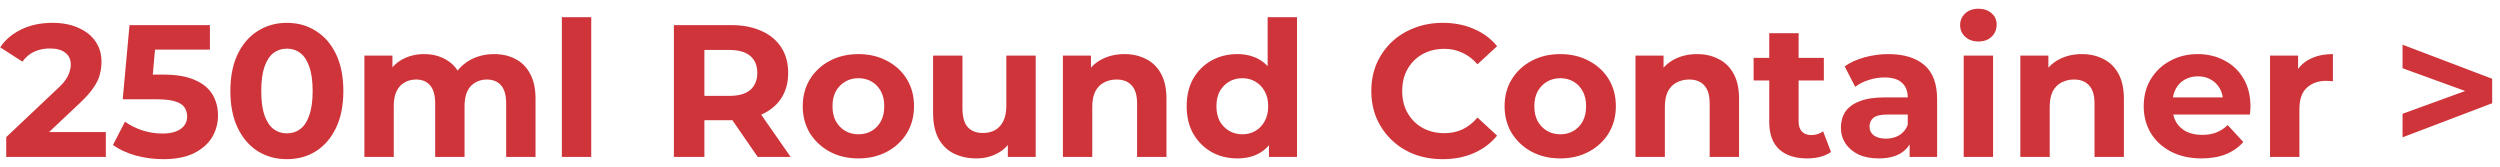 <svg width="239" height="16" viewBox="0 0 239 16" fill="none" xmlns="http://www.w3.org/2000/svg">
<path d="M0.594 15V13.11L5.454 8.52C5.838 8.172 6.12 7.86 6.3 7.584C6.48 7.308 6.6 7.056 6.66 6.828C6.732 6.6 6.768 6.39 6.768 6.198C6.768 5.694 6.594 5.31 6.246 5.046C5.91 4.77 5.412 4.632 4.752 4.632C4.224 4.632 3.732 4.734 3.276 4.938C2.832 5.142 2.454 5.46 2.142 5.892L0.018 4.524C0.498 3.804 1.17 3.234 2.034 2.814C2.898 2.394 3.894 2.184 5.022 2.184C5.958 2.184 6.774 2.34 7.47 2.652C8.178 2.952 8.724 3.378 9.108 3.93C9.504 4.482 9.702 5.142 9.702 5.91C9.702 6.318 9.648 6.726 9.54 7.134C9.444 7.53 9.24 7.95 8.928 8.394C8.628 8.838 8.184 9.336 7.596 9.888L3.564 13.686L3.006 12.624H10.116V15H0.594ZM15.603 15.216C14.727 15.216 13.857 15.102 12.993 14.874C12.141 14.634 11.409 14.298 10.797 13.866L11.949 11.634C12.429 11.982 12.981 12.258 13.605 12.462C14.241 12.666 14.883 12.768 15.531 12.768C16.263 12.768 16.839 12.624 17.259 12.336C17.679 12.048 17.889 11.646 17.889 11.13C17.889 10.806 17.805 10.518 17.637 10.266C17.469 10.014 17.169 9.822 16.737 9.69C16.317 9.558 15.723 9.492 14.955 9.492H11.733L12.381 2.4H20.067V4.74H13.425L14.937 3.408L14.487 8.466L12.975 7.134H15.639C16.887 7.134 17.889 7.308 18.645 7.656C19.413 7.992 19.971 8.454 20.319 9.042C20.667 9.63 20.841 10.296 20.841 11.04C20.841 11.784 20.655 12.474 20.283 13.11C19.911 13.734 19.335 14.244 18.555 14.64C17.787 15.024 16.803 15.216 15.603 15.216ZM27.424 15.216C26.392 15.216 25.468 14.964 24.652 14.46C23.836 13.944 23.194 13.2 22.726 12.228C22.258 11.256 22.024 10.08 22.024 8.7C22.024 7.32 22.258 6.144 22.726 5.172C23.194 4.2 23.836 3.462 24.652 2.958C25.468 2.442 26.392 2.184 27.424 2.184C28.468 2.184 29.392 2.442 30.196 2.958C31.012 3.462 31.654 4.2 32.122 5.172C32.59 6.144 32.824 7.32 32.824 8.7C32.824 10.08 32.59 11.256 32.122 12.228C31.654 13.2 31.012 13.944 30.196 14.46C29.392 14.964 28.468 15.216 27.424 15.216ZM27.424 12.75C27.916 12.75 28.342 12.612 28.702 12.336C29.074 12.06 29.362 11.622 29.566 11.022C29.782 10.422 29.89 9.648 29.89 8.7C29.89 7.752 29.782 6.978 29.566 6.378C29.362 5.778 29.074 5.34 28.702 5.064C28.342 4.788 27.916 4.65 27.424 4.65C26.944 4.65 26.518 4.788 26.146 5.064C25.786 5.34 25.498 5.778 25.282 6.378C25.078 6.978 24.976 7.752 24.976 8.7C24.976 9.648 25.078 10.422 25.282 11.022C25.498 11.622 25.786 12.06 26.146 12.336C26.518 12.612 26.944 12.75 27.424 12.75ZM47.237 5.172C48.005 5.172 48.683 5.328 49.271 5.64C49.871 5.94 50.339 6.408 50.675 7.044C51.023 7.668 51.197 8.472 51.197 9.456V15H48.389V9.888C48.389 9.108 48.227 8.532 47.903 8.16C47.579 7.788 47.123 7.602 46.535 7.602C46.127 7.602 45.761 7.698 45.437 7.89C45.113 8.07 44.861 8.346 44.681 8.718C44.501 9.09 44.411 9.564 44.411 10.14V15H41.603V9.888C41.603 9.108 41.441 8.532 41.117 8.16C40.805 7.788 40.355 7.602 39.767 7.602C39.359 7.602 38.993 7.698 38.669 7.89C38.345 8.07 38.093 8.346 37.913 8.718C37.733 9.09 37.643 9.564 37.643 10.14V15H34.835V5.316H37.517V7.962L37.013 7.188C37.349 6.528 37.823 6.03 38.435 5.694C39.059 5.346 39.767 5.172 40.559 5.172C41.447 5.172 42.221 5.4 42.881 5.856C43.553 6.3 43.997 6.984 44.213 7.908L43.223 7.638C43.547 6.882 44.063 6.282 44.771 5.838C45.491 5.394 46.313 5.172 47.237 5.172ZM53.714 15V1.644H56.522V15H53.714ZM64.424 15V2.4H69.878C71.006 2.4 71.978 2.586 72.794 2.958C73.61 3.318 74.24 3.84 74.684 4.524C75.128 5.208 75.35 6.024 75.35 6.972C75.35 7.908 75.128 8.718 74.684 9.402C74.24 10.074 73.61 10.59 72.794 10.95C71.978 11.31 71.006 11.49 69.878 11.49H66.044L67.34 10.212V15H64.424ZM72.434 15L69.284 10.428H72.398L75.584 15H72.434ZM67.34 10.536L66.044 9.168H69.716C70.616 9.168 71.288 8.976 71.732 8.592C72.176 8.196 72.398 7.656 72.398 6.972C72.398 6.276 72.176 5.736 71.732 5.352C71.288 4.968 70.616 4.776 69.716 4.776H66.044L67.34 3.39V10.536ZM82.07 15.144C81.038 15.144 80.12 14.928 79.316 14.496C78.524 14.064 77.894 13.476 77.426 12.732C76.97 11.976 76.742 11.118 76.742 10.158C76.742 9.186 76.97 8.328 77.426 7.584C77.894 6.828 78.524 6.24 79.316 5.82C80.12 5.388 81.038 5.172 82.07 5.172C83.09 5.172 84.002 5.388 84.806 5.82C85.61 6.24 86.24 6.822 86.696 7.566C87.152 8.31 87.38 9.174 87.38 10.158C87.38 11.118 87.152 11.976 86.696 12.732C86.24 13.476 85.61 14.064 84.806 14.496C84.002 14.928 83.09 15.144 82.07 15.144ZM82.07 12.84C82.538 12.84 82.958 12.732 83.33 12.516C83.702 12.3 83.996 11.994 84.212 11.598C84.428 11.19 84.536 10.71 84.536 10.158C84.536 9.594 84.428 9.114 84.212 8.718C83.996 8.322 83.702 8.016 83.33 7.8C82.958 7.584 82.538 7.476 82.07 7.476C81.602 7.476 81.182 7.584 80.81 7.8C80.438 8.016 80.138 8.322 79.91 8.718C79.694 9.114 79.586 9.594 79.586 10.158C79.586 10.71 79.694 11.19 79.91 11.598C80.138 11.994 80.438 12.3 80.81 12.516C81.182 12.732 81.602 12.84 82.07 12.84ZM93.343 15.144C92.539 15.144 91.819 14.988 91.183 14.676C90.559 14.364 90.073 13.89 89.725 13.254C89.377 12.606 89.203 11.784 89.203 10.788V5.316H92.011V10.374C92.011 11.178 92.179 11.772 92.515 12.156C92.863 12.528 93.349 12.714 93.973 12.714C94.405 12.714 94.789 12.624 95.125 12.444C95.461 12.252 95.725 11.964 95.917 11.58C96.109 11.184 96.205 10.692 96.205 10.104V5.316H99.013V15H96.349V12.336L96.835 13.11C96.511 13.782 96.031 14.292 95.395 14.64C94.771 14.976 94.087 15.144 93.343 15.144ZM107.5 5.172C108.268 5.172 108.952 5.328 109.552 5.64C110.164 5.94 110.644 6.408 110.992 7.044C111.34 7.668 111.514 8.472 111.514 9.456V15H108.706V9.888C108.706 9.108 108.532 8.532 108.184 8.16C107.848 7.788 107.368 7.602 106.744 7.602C106.3 7.602 105.898 7.698 105.538 7.89C105.19 8.07 104.914 8.352 104.71 8.736C104.518 9.12 104.422 9.612 104.422 10.212V15H101.614V5.316H104.296V7.998L103.792 7.188C104.14 6.54 104.638 6.042 105.286 5.694C105.934 5.346 106.672 5.172 107.5 5.172ZM118.288 15.144C117.376 15.144 116.554 14.94 115.822 14.532C115.09 14.112 114.508 13.53 114.076 12.786C113.656 12.042 113.446 11.166 113.446 10.158C113.446 9.138 113.656 8.256 114.076 7.512C114.508 6.768 115.09 6.192 115.822 5.784C116.554 5.376 117.376 5.172 118.288 5.172C119.104 5.172 119.818 5.352 120.43 5.712C121.042 6.072 121.516 6.618 121.852 7.35C122.188 8.082 122.356 9.018 122.356 10.158C122.356 11.286 122.194 12.222 121.87 12.966C121.546 13.698 121.078 14.244 120.466 14.604C119.866 14.964 119.14 15.144 118.288 15.144ZM118.774 12.84C119.23 12.84 119.644 12.732 120.016 12.516C120.388 12.3 120.682 11.994 120.898 11.598C121.126 11.19 121.24 10.71 121.24 10.158C121.24 9.594 121.126 9.114 120.898 8.718C120.682 8.322 120.388 8.016 120.016 7.8C119.644 7.584 119.23 7.476 118.774 7.476C118.306 7.476 117.886 7.584 117.514 7.8C117.142 8.016 116.842 8.322 116.614 8.718C116.398 9.114 116.29 9.594 116.29 10.158C116.29 10.71 116.398 11.19 116.614 11.598C116.842 11.994 117.142 12.3 117.514 12.516C117.886 12.732 118.306 12.84 118.774 12.84ZM121.312 15V13.02L121.366 10.14L121.186 7.278V1.644H123.994V15H121.312ZM137.919 15.216C136.947 15.216 136.041 15.06 135.201 14.748C134.373 14.424 133.653 13.968 133.041 13.38C132.429 12.792 131.949 12.102 131.601 11.31C131.265 10.518 131.097 9.648 131.097 8.7C131.097 7.752 131.265 6.882 131.601 6.09C131.949 5.298 132.429 4.608 133.041 4.02C133.665 3.432 134.391 2.982 135.219 2.67C136.047 2.346 136.953 2.184 137.937 2.184C139.029 2.184 140.013 2.376 140.889 2.76C141.777 3.132 142.521 3.684 143.121 4.416L141.249 6.144C140.817 5.652 140.337 5.286 139.809 5.046C139.281 4.794 138.705 4.668 138.081 4.668C137.493 4.668 136.953 4.764 136.461 4.956C135.969 5.148 135.543 5.424 135.183 5.784C134.823 6.144 134.541 6.57 134.337 7.062C134.145 7.554 134.049 8.1 134.049 8.7C134.049 9.3 134.145 9.846 134.337 10.338C134.541 10.83 134.823 11.256 135.183 11.616C135.543 11.976 135.969 12.252 136.461 12.444C136.953 12.636 137.493 12.732 138.081 12.732C138.705 12.732 139.281 12.612 139.809 12.372C140.337 12.12 140.817 11.742 141.249 11.238L143.121 12.966C142.521 13.698 141.777 14.256 140.889 14.64C140.013 15.024 139.023 15.216 137.919 15.216ZM149.166 15.144C148.134 15.144 147.216 14.928 146.412 14.496C145.62 14.064 144.99 13.476 144.522 12.732C144.066 11.976 143.838 11.118 143.838 10.158C143.838 9.186 144.066 8.328 144.522 7.584C144.99 6.828 145.62 6.24 146.412 5.82C147.216 5.388 148.134 5.172 149.166 5.172C150.186 5.172 151.098 5.388 151.902 5.82C152.706 6.24 153.336 6.822 153.792 7.566C154.248 8.31 154.476 9.174 154.476 10.158C154.476 11.118 154.248 11.976 153.792 12.732C153.336 13.476 152.706 14.064 151.902 14.496C151.098 14.928 150.186 15.144 149.166 15.144ZM149.166 12.84C149.634 12.84 150.054 12.732 150.426 12.516C150.798 12.3 151.092 11.994 151.308 11.598C151.524 11.19 151.632 10.71 151.632 10.158C151.632 9.594 151.524 9.114 151.308 8.718C151.092 8.322 150.798 8.016 150.426 7.8C150.054 7.584 149.634 7.476 149.166 7.476C148.698 7.476 148.278 7.584 147.906 7.8C147.534 8.016 147.234 8.322 147.006 8.718C146.79 9.114 146.682 9.594 146.682 10.158C146.682 10.71 146.79 11.19 147.006 11.598C147.234 11.994 147.534 12.3 147.906 12.516C148.278 12.732 148.698 12.84 149.166 12.84ZM162.239 5.172C163.007 5.172 163.691 5.328 164.291 5.64C164.903 5.94 165.383 6.408 165.731 7.044C166.079 7.668 166.253 8.472 166.253 9.456V15H163.445V9.888C163.445 9.108 163.271 8.532 162.923 8.16C162.587 7.788 162.107 7.602 161.483 7.602C161.039 7.602 160.637 7.698 160.277 7.89C159.929 8.07 159.653 8.352 159.449 8.736C159.257 9.12 159.161 9.612 159.161 10.212V15H156.353V5.316H159.035V7.998L158.531 7.188C158.879 6.54 159.377 6.042 160.025 5.694C160.673 5.346 161.411 5.172 162.239 5.172ZM172.758 15.144C171.618 15.144 170.73 14.856 170.094 14.28C169.458 13.692 169.14 12.822 169.14 11.67V3.174H171.948V11.634C171.948 12.042 172.056 12.36 172.272 12.588C172.488 12.804 172.782 12.912 173.154 12.912C173.598 12.912 173.976 12.792 174.288 12.552L175.044 14.532C174.756 14.736 174.408 14.892 174 15C173.604 15.096 173.19 15.144 172.758 15.144ZM167.646 7.692V5.532H174.36V7.692H167.646ZM182.56 15V13.11L182.38 12.696V9.312C182.38 8.712 182.194 8.244 181.822 7.908C181.462 7.572 180.904 7.404 180.148 7.404C179.632 7.404 179.122 7.488 178.618 7.656C178.126 7.812 177.706 8.028 177.358 8.304L176.35 6.342C176.878 5.97 177.514 5.682 178.258 5.478C179.002 5.274 179.758 5.172 180.526 5.172C182.002 5.172 183.148 5.52 183.964 6.216C184.78 6.912 185.188 7.998 185.188 9.474V15H182.56ZM179.608 15.144C178.852 15.144 178.204 15.018 177.664 14.766C177.124 14.502 176.71 14.148 176.422 13.704C176.134 13.26 175.99 12.762 175.99 12.21C175.99 11.634 176.128 11.13 176.404 10.698C176.692 10.266 177.142 9.93 177.754 9.69C178.366 9.438 179.164 9.312 180.148 9.312H182.722V10.95H180.454C179.794 10.95 179.338 11.058 179.086 11.274C178.846 11.49 178.726 11.76 178.726 12.084C178.726 12.444 178.864 12.732 179.14 12.948C179.428 13.152 179.818 13.254 180.31 13.254C180.778 13.254 181.198 13.146 181.57 12.93C181.942 12.702 182.212 12.372 182.38 11.94L182.812 13.236C182.608 13.86 182.236 14.334 181.696 14.658C181.156 14.982 180.46 15.144 179.608 15.144ZM187.73 15V5.316H190.538V15H187.73ZM189.134 3.966C188.618 3.966 188.198 3.816 187.874 3.516C187.55 3.216 187.388 2.844 187.388 2.4C187.388 1.956 187.55 1.584 187.874 1.284C188.198 0.984 188.618 0.834 189.134 0.834C189.65 0.834 190.07 0.978 190.394 1.266C190.718 1.542 190.88 1.902 190.88 2.346C190.88 2.814 190.718 3.204 190.394 3.516C190.082 3.816 189.662 3.966 189.134 3.966ZM199.03 5.172C199.798 5.172 200.482 5.328 201.082 5.64C201.694 5.94 202.174 6.408 202.522 7.044C202.87 7.668 203.044 8.472 203.044 9.456V15H200.236V9.888C200.236 9.108 200.062 8.532 199.714 8.16C199.378 7.788 198.898 7.602 198.274 7.602C197.83 7.602 197.428 7.698 197.068 7.89C196.72 8.07 196.444 8.352 196.24 8.736C196.048 9.12 195.952 9.612 195.952 10.212V15H193.144V5.316H195.826V7.998L195.322 7.188C195.67 6.54 196.168 6.042 196.816 5.694C197.464 5.346 198.202 5.172 199.03 5.172ZM210.465 15.144C209.361 15.144 208.389 14.928 207.549 14.496C206.721 14.064 206.079 13.476 205.623 12.732C205.167 11.976 204.939 11.118 204.939 10.158C204.939 9.186 205.161 8.328 205.605 7.584C206.061 6.828 206.679 6.24 207.459 5.82C208.239 5.388 209.121 5.172 210.105 5.172C211.053 5.172 211.905 5.376 212.661 5.784C213.429 6.18 214.035 6.756 214.479 7.512C214.923 8.256 215.145 9.15 215.145 10.194C215.145 10.302 215.139 10.428 215.127 10.572C215.115 10.704 215.103 10.83 215.091 10.95H207.225V9.312H213.615L212.535 9.798C212.535 9.294 212.433 8.856 212.229 8.484C212.025 8.112 211.743 7.824 211.383 7.62C211.023 7.404 210.603 7.296 210.123 7.296C209.643 7.296 209.217 7.404 208.845 7.62C208.485 7.824 208.203 8.118 207.999 8.502C207.795 8.874 207.693 9.318 207.693 9.834V10.266C207.693 10.794 207.807 11.262 208.035 11.67C208.275 12.066 208.605 12.372 209.025 12.588C209.457 12.792 209.961 12.894 210.537 12.894C211.053 12.894 211.503 12.816 211.887 12.66C212.283 12.504 212.643 12.27 212.967 11.958L214.461 13.578C214.017 14.082 213.459 14.472 212.787 14.748C212.115 15.012 211.341 15.144 210.465 15.144ZM217.015 15V5.316H219.697V8.052L219.319 7.26C219.607 6.576 220.069 6.06 220.705 5.712C221.341 5.352 222.115 5.172 223.027 5.172V7.764C222.907 7.752 222.799 7.746 222.703 7.746C222.607 7.734 222.505 7.728 222.397 7.728C221.629 7.728 221.005 7.95 220.525 8.394C220.057 8.826 219.823 9.504 219.823 10.428V15H217.015ZM229.684 13.128V10.878L237.406 8.07V9.33L229.684 6.522V4.272L238.252 7.53V9.87L229.684 13.128Z" fill="#CE3439"/>
</svg>
